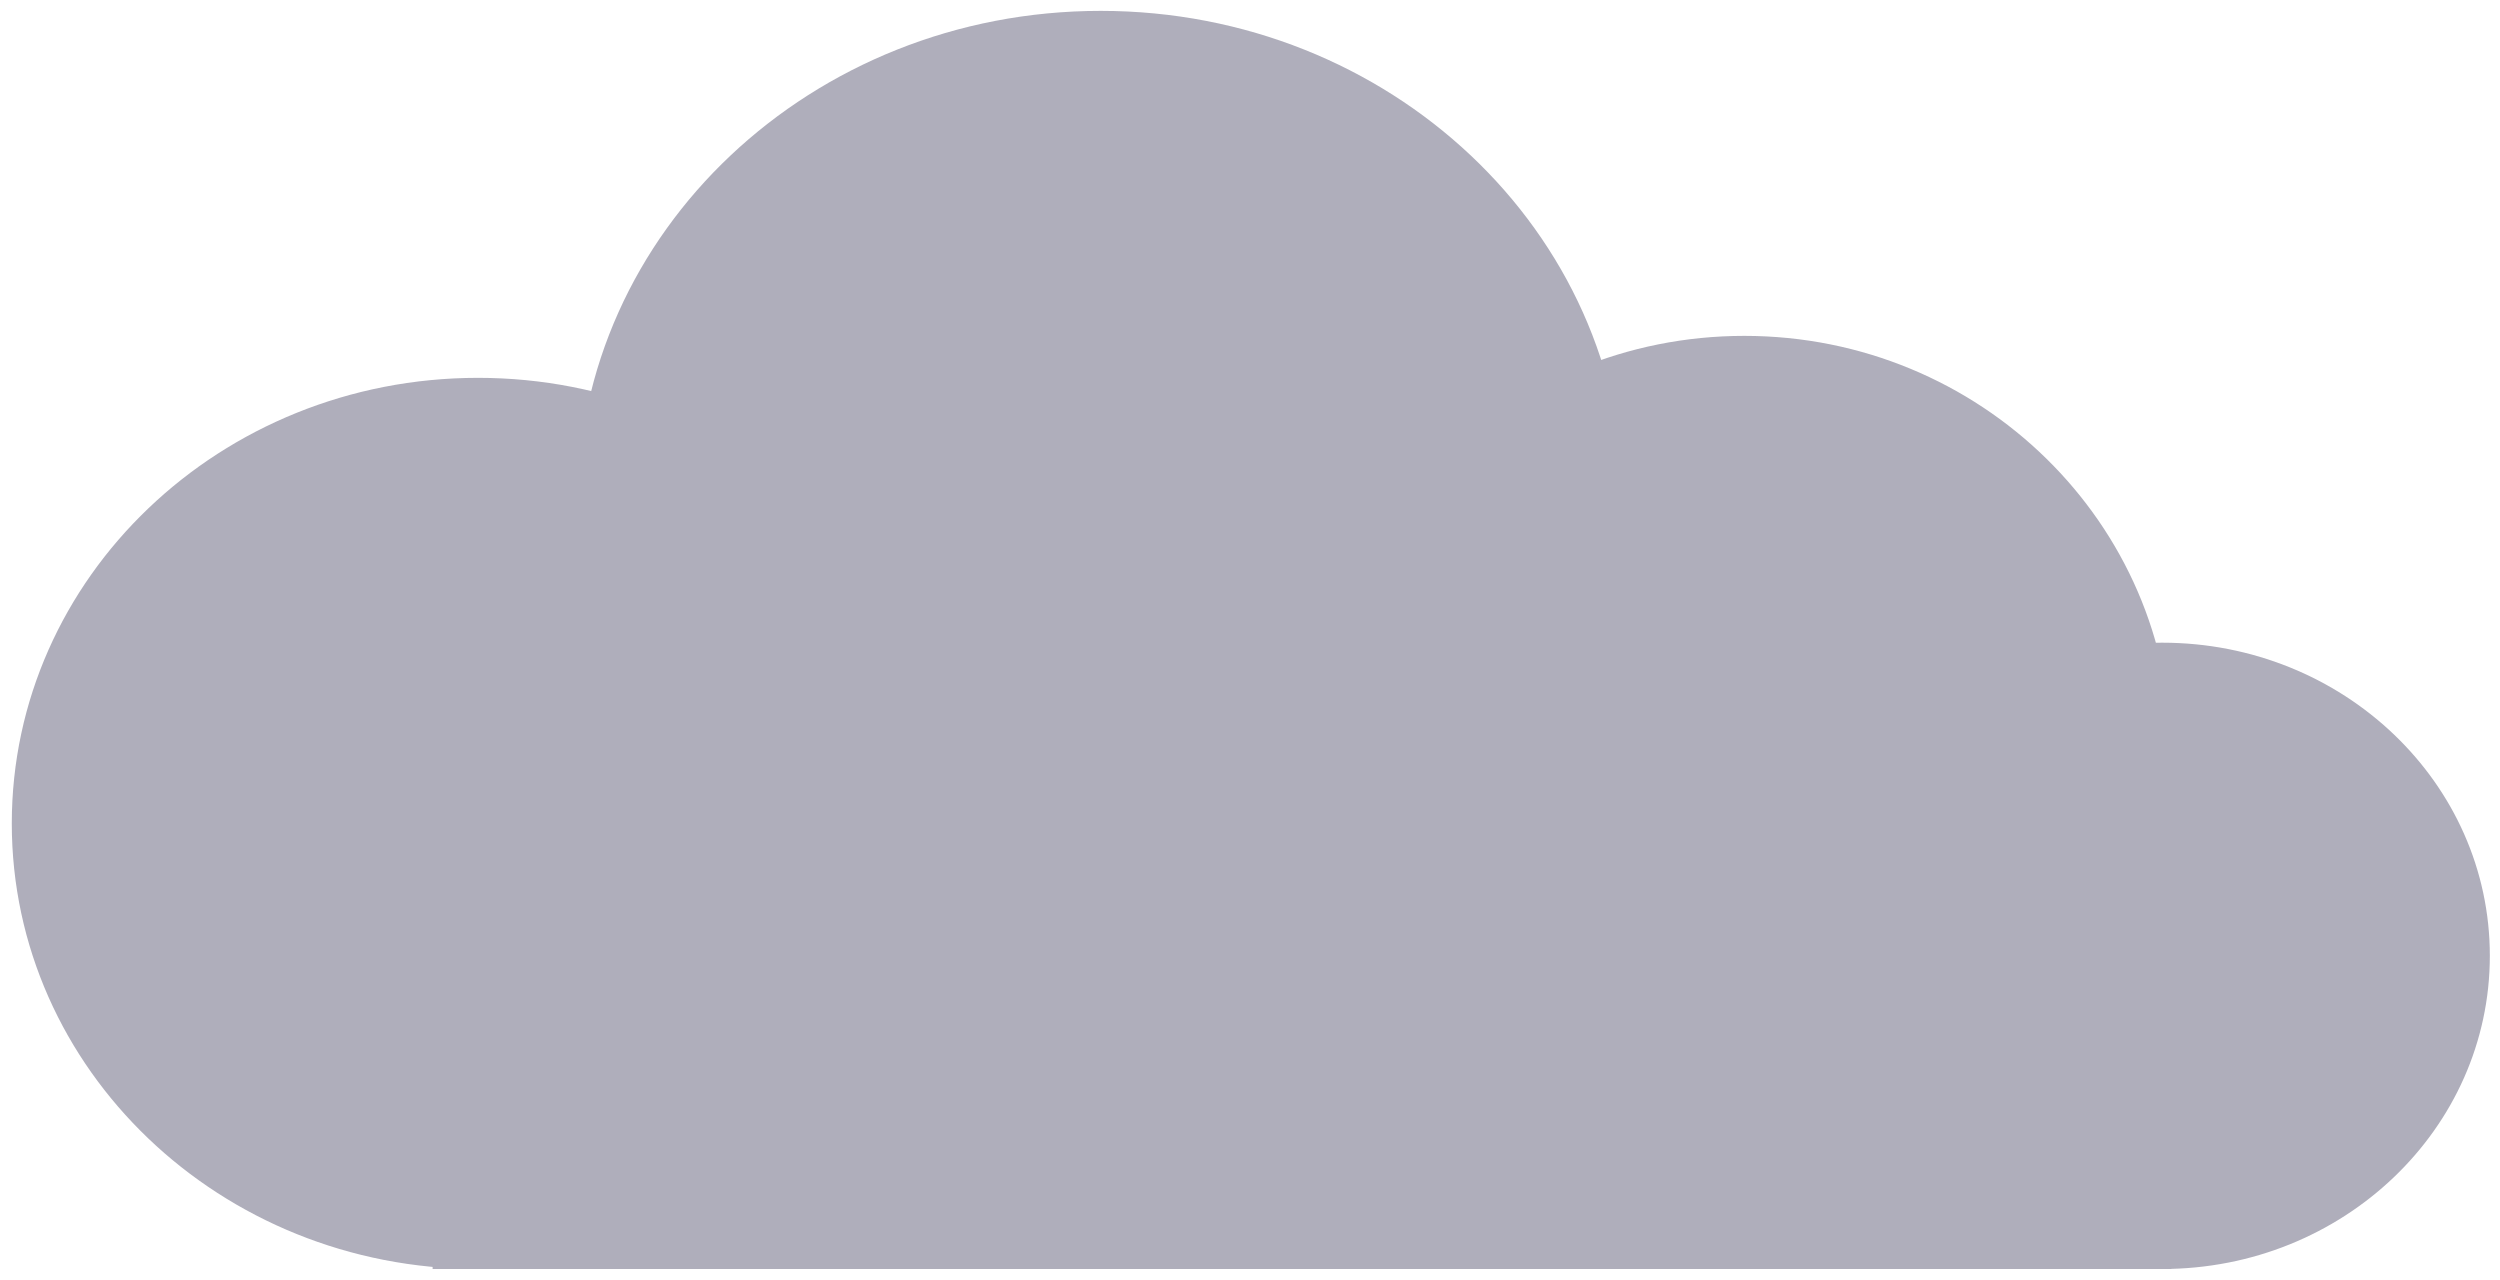 <svg xmlns="http://www.w3.org/2000/svg" viewBox="0 0 246 126" width="246" height="126">
	<defs>
		<clipPath clipPathUnits="userSpaceOnUse" id="cp1">
			<path d="M-1659 -97L261 -97L261 1655L-1659 1655Z" />
		</clipPath>
	</defs>
	<style>
		tspan { white-space:pre }
		.shp0 { opacity: 0.4;fill: #373657 }
	</style>
	<g id="25.05_widget" clip-path="url(#cp1)">
		<g id="1_Blok">
			<g id="BG">
				<g id="22">
					<path id="Прямоугольник 1" class="shp0" d="M108.31 1.07C136.75 1.07 159.8 22.81 159.8 49.63C159.8 76.44 136.75 98.18 108.31 98.18C79.87 98.18 56.81 76.44 56.81 49.63C56.81 22.81 79.87 1.07 108.31 1.07ZM47.04 37.18C72.38 37.18 92.93 56.81 92.93 81.03C92.93 105.24 72.38 124.87 47.04 124.87C21.7 124.87 1.16 105.24 1.16 81.03C1.16 56.81 21.7 37.18 47.04 37.18ZM171.64 33.05C194.84 33.05 213.65 51.49 213.65 74.22C213.65 96.96 194.84 115.39 171.64 115.39C148.43 115.39 129.62 96.96 129.62 74.22C129.62 51.49 148.43 33.05 171.64 33.05ZM212.75 63.24C230.56 63.24 245 77.03 245 94.05C245 111.07 230.56 124.87 212.75 124.87C194.94 124.87 180.51 111.07 180.51 94.05C180.51 77.03 194.94 63.24 212.75 63.24ZM42.57 91.72L213.65 91.72L213.65 124.87L42.57 124.87L42.57 91.72Z" />
				</g>
			</g>
		</g>
	</g>
</svg>
